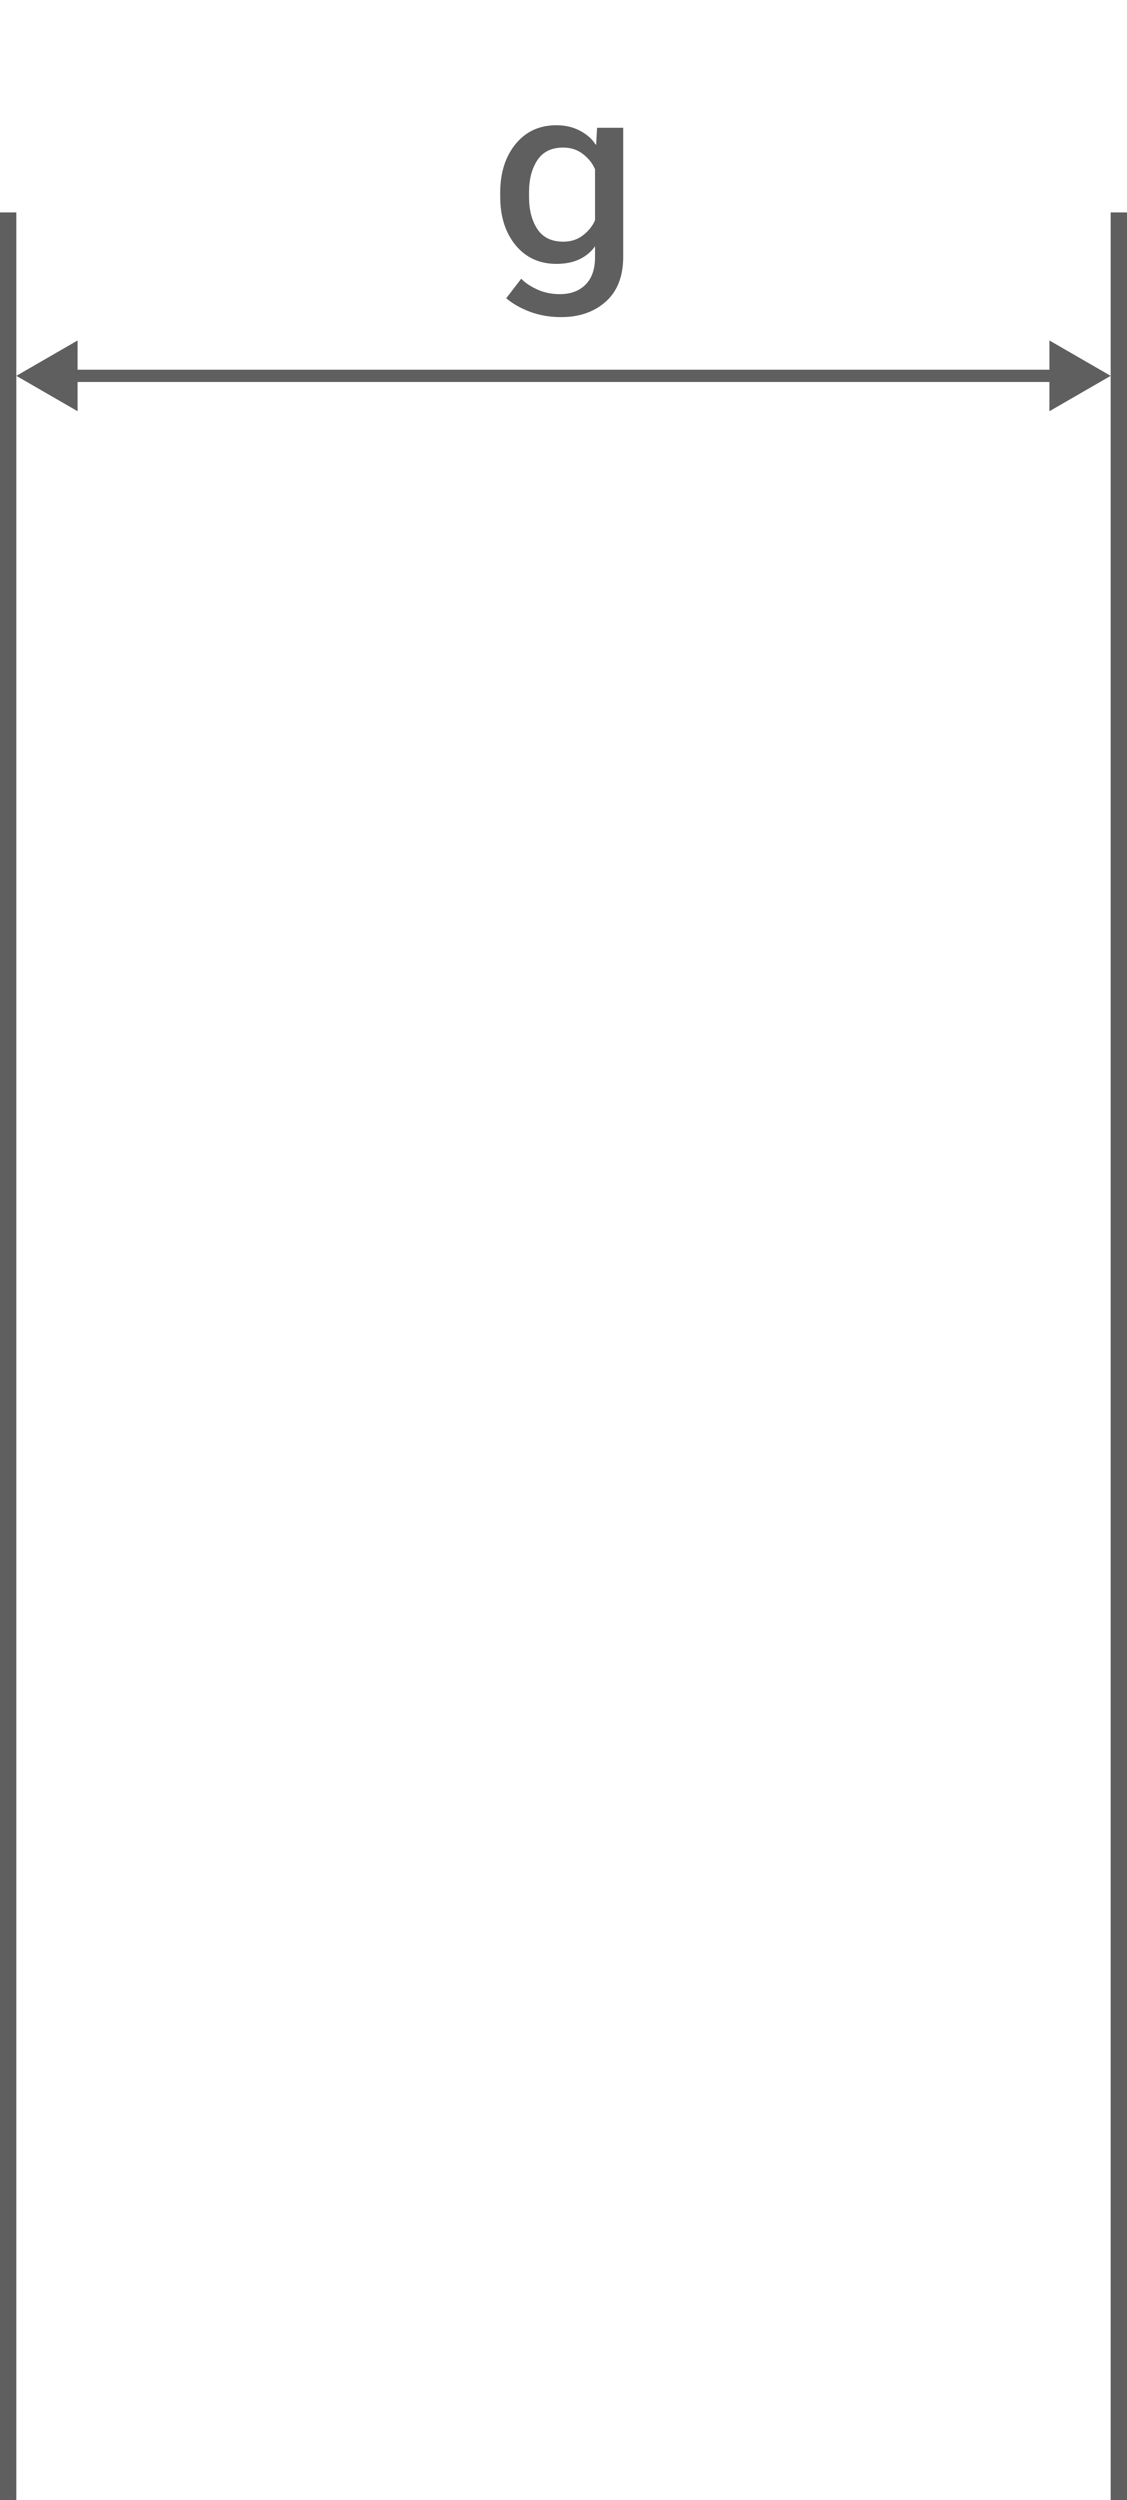 <svg width="69" height="153" viewBox="0 0 69 153" fill="none" xmlns="http://www.w3.org/2000/svg">
<path d="M30.992 18.25L31.914 17.055C32.128 17.289 32.445 17.505 32.867 17.703C33.289 17.901 33.76 18 34.281 18C34.938 18 35.458 17.807 35.844 17.422C36.234 17.037 36.43 16.477 36.43 15.742V15.07C36.206 15.398 35.893 15.662 35.492 15.859C35.096 16.052 34.62 16.148 34.062 16.148C33.026 16.148 32.193 15.766 31.562 15C30.938 14.234 30.625 13.247 30.625 12.039V11.789C30.625 10.575 30.938 9.586 31.562 8.82C32.188 8.049 33.023 7.664 34.07 7.664C34.617 7.664 35.102 7.779 35.523 8.008C35.95 8.237 36.263 8.516 36.461 8.844H36.5L36.555 7.82H38.156V15.711C38.156 16.904 37.802 17.818 37.094 18.453C36.385 19.088 35.471 19.406 34.352 19.406C33.664 19.406 33.029 19.297 32.445 19.078C31.867 18.859 31.383 18.583 30.992 18.25ZM32.391 12.07C32.391 12.852 32.56 13.5 32.898 14.016C33.237 14.531 33.766 14.789 34.484 14.789C34.964 14.789 35.37 14.656 35.703 14.391C36.042 14.125 36.284 13.82 36.43 13.477V10.359C36.279 10 36.034 9.69 35.695 9.43C35.362 9.164 34.956 9.031 34.477 9.031C33.763 9.031 33.237 9.289 32.898 9.805C32.56 10.32 32.391 10.969 32.391 11.75V12.07Z" fill="#5F5F5F"/>
<path d="M1 23L4.75 25.165V20.835L1 23ZM68 23L64.25 20.835V25.165L68 23ZM4.375 23V23.375L64.625 23.375V23V22.625L4.375 22.625V23Z" fill="#5F5F5F"/>
<rect width="140" height="1" transform="matrix(0 -1 -1 0 69 153)" fill="#5F5F5F"/>
<rect width="140" height="1" transform="matrix(0 -1 -1 0 1 153)" fill="#5F5F5F"/>
</svg>
